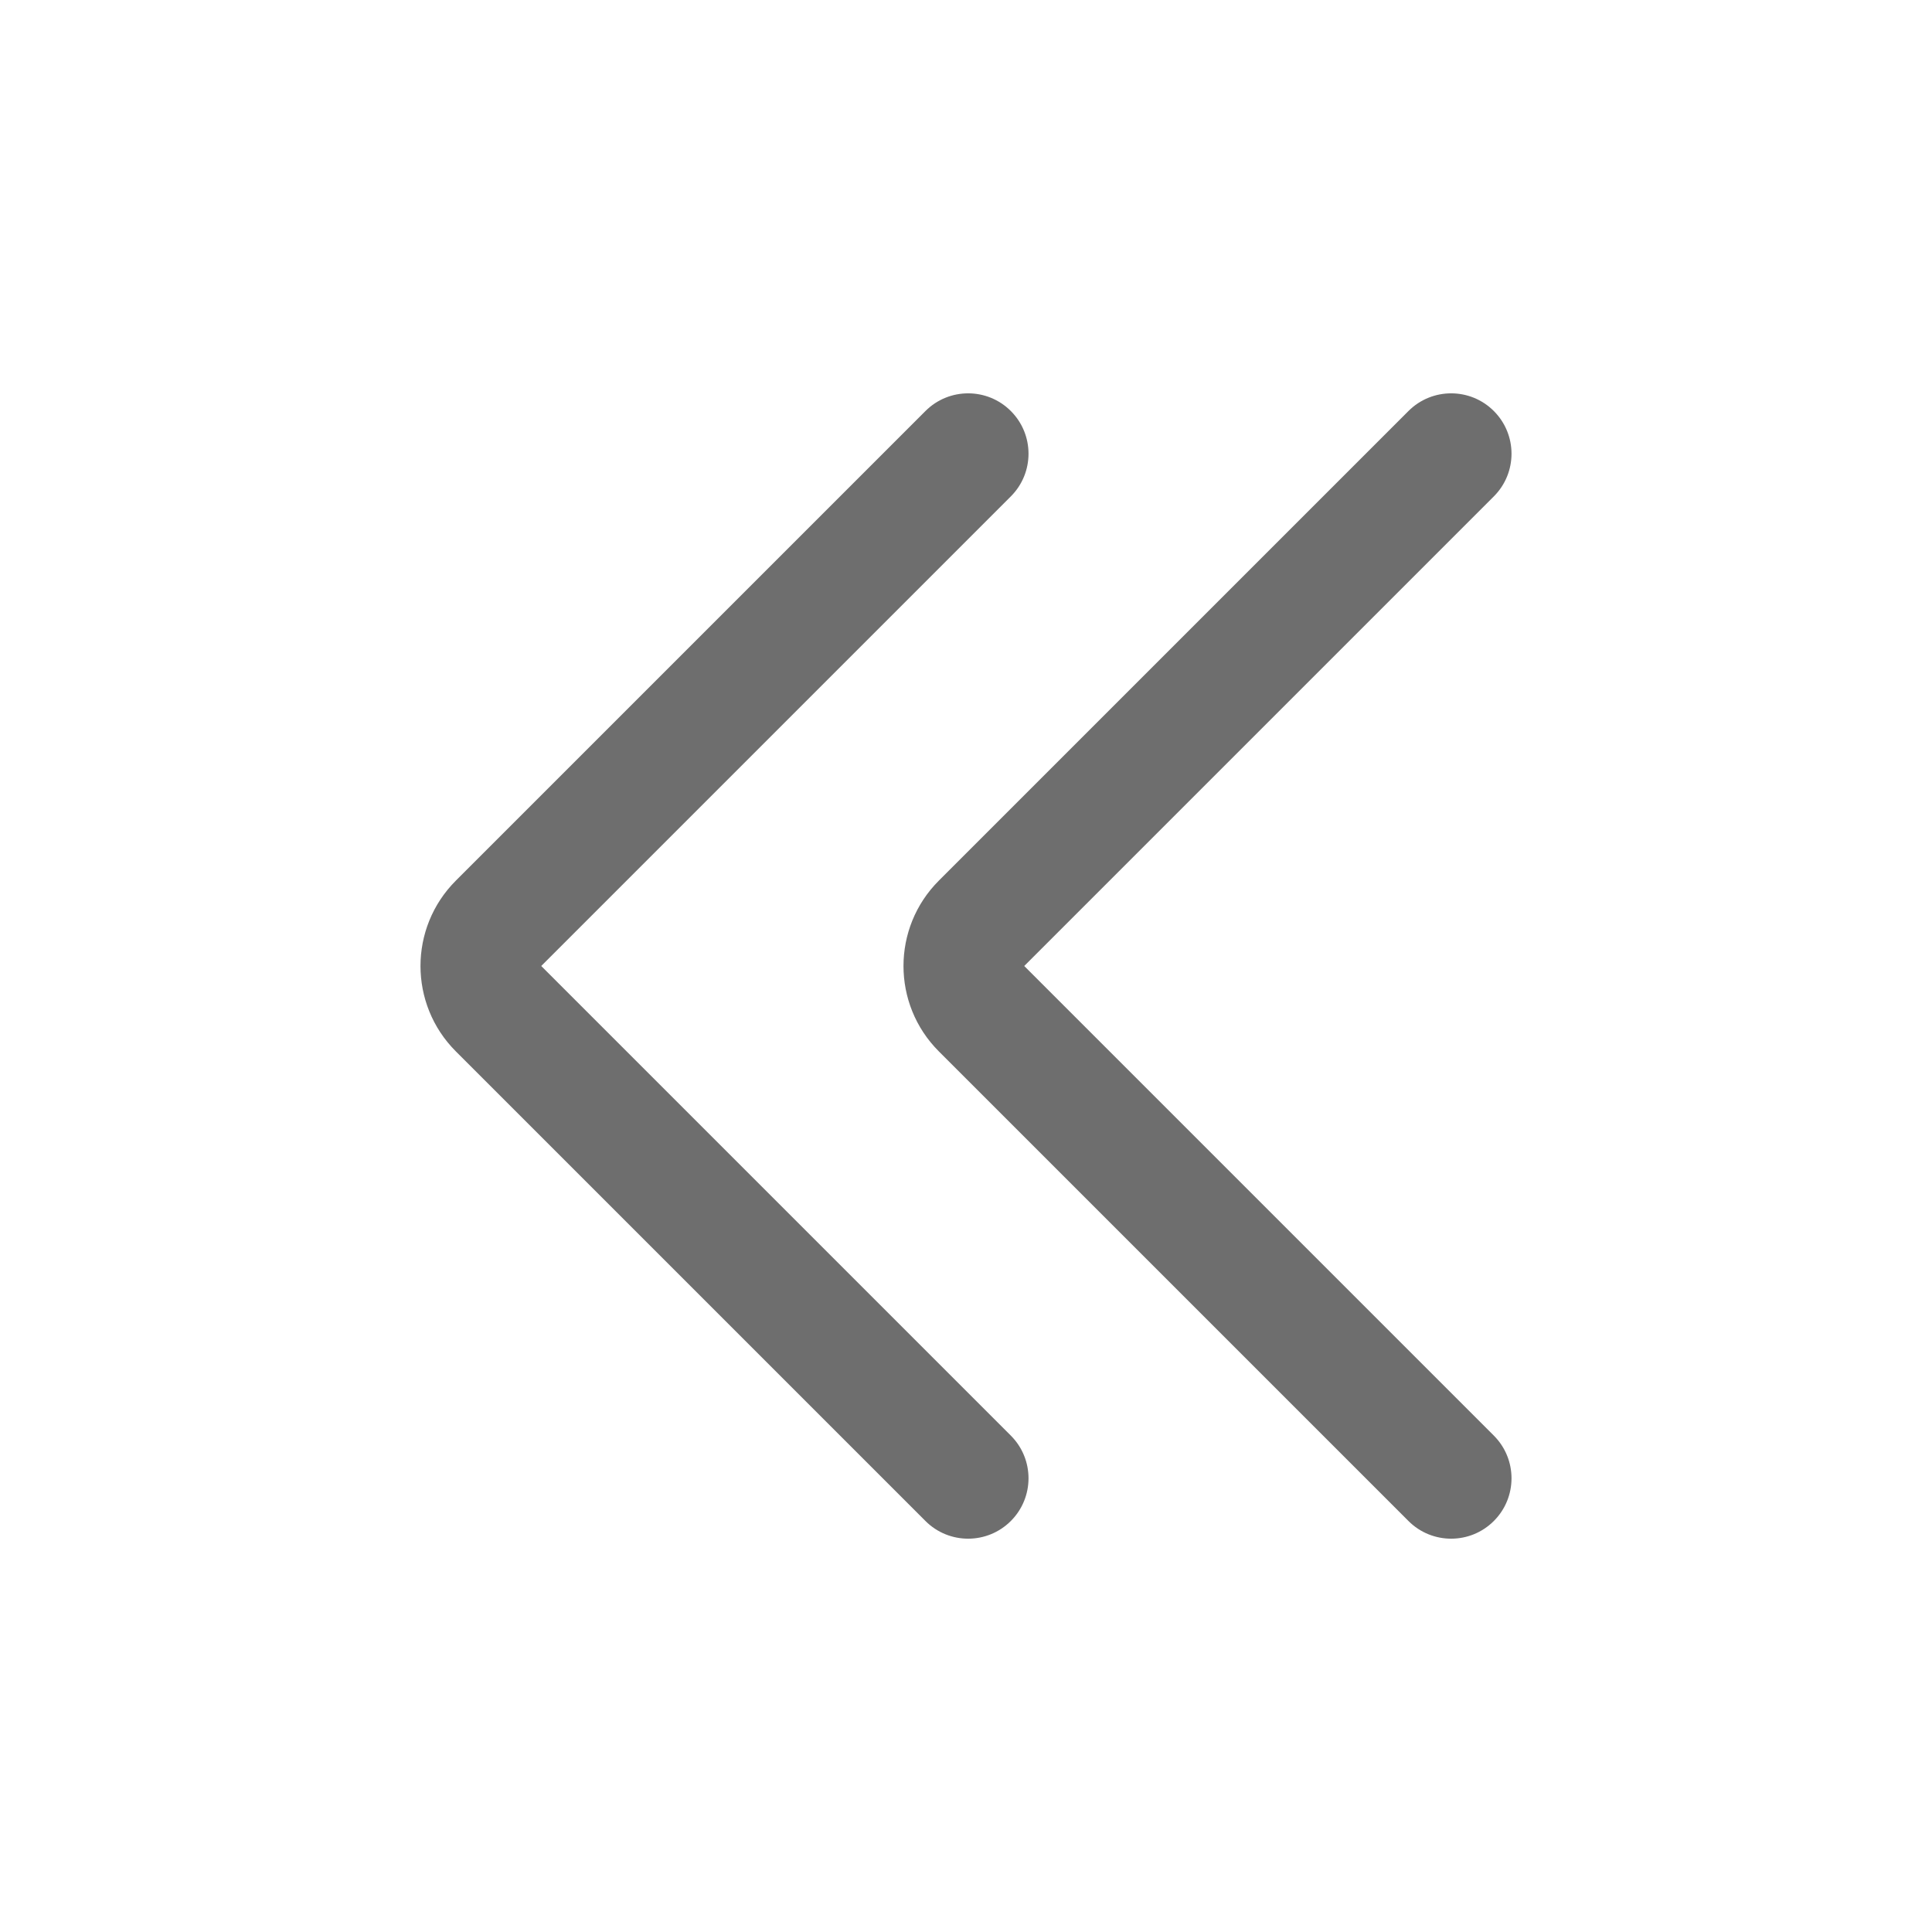 <?xml version="1.0" standalone="no"?><!DOCTYPE svg PUBLIC "-//W3C//DTD SVG 1.1//EN"
        "http://www.w3.org/Graphics/SVG/1.1/DTD/svg11.dtd">
<svg class="icon" width="200px" height="200.00px" viewBox="0 0 1024 1024" version="1.1"
     xmlns="http://www.w3.org/2000/svg">
    <path  fill="#6E6E6E" d="M535.76 806.16c-12.5 12.5-32.76 12.5-45.25 0l-248.9-248.9c-24.99-24.99-24.99-65.52 0-90.51l248.9-248.9c12.5-12.5 32.76-12.5 45.25 0 12.5 12.5 12.5 32.76 0 45.25L286.86 512l248.9 248.9c12.5 12.5 12.5 32.76 0 45.26z"/>
    <path  fill="#6E6E6E" d="M791.76 806.16c-12.5 12.5-32.76 12.5-45.25 0l-248.9-248.9c-24.99-24.99-24.99-65.52 0-90.51l248.9-248.9c12.5-12.5 32.76-12.5 45.25 0 12.5 12.5 12.5 32.76 0 45.25L542.86 512l248.9 248.9c12.5 12.5 12.5 32.76 0 45.26z"/>
</svg>